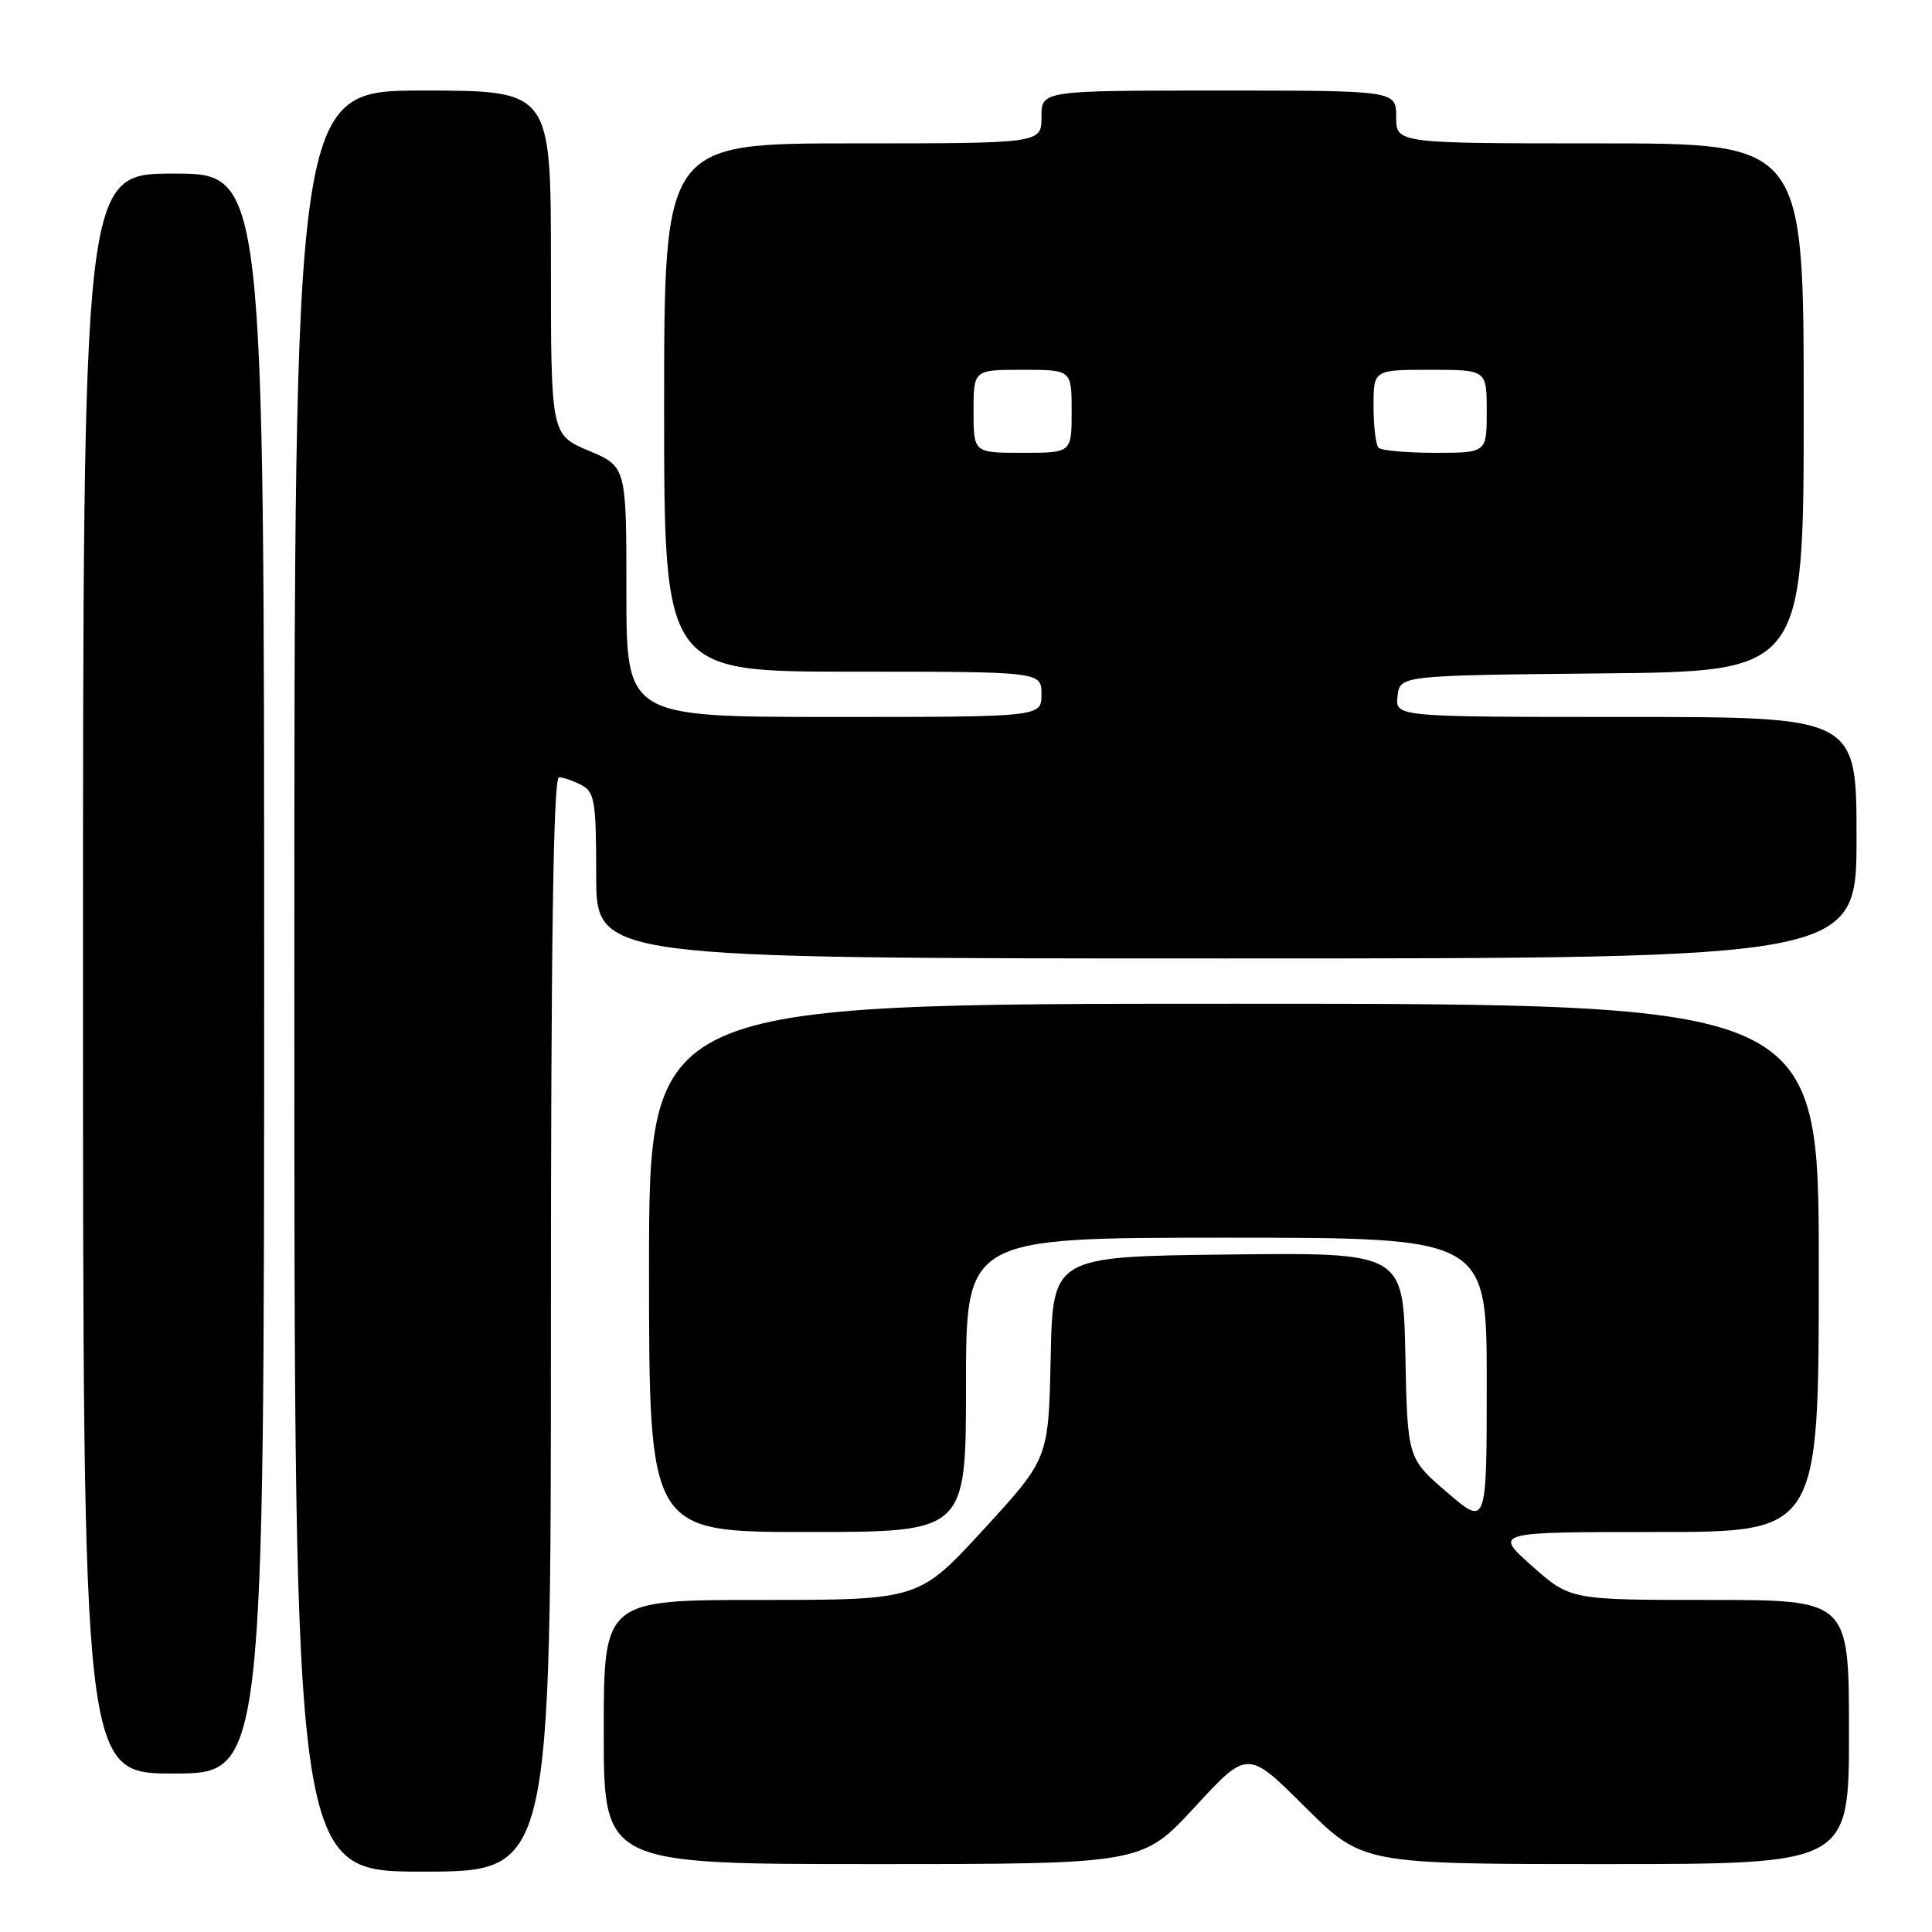 <?xml version="1.0" encoding="UTF-8" standalone="no"?>
<!DOCTYPE svg PUBLIC "-//W3C//DTD SVG 1.1//EN" "http://www.w3.org/Graphics/SVG/1.1/DTD/svg11.dtd" >
<svg xmlns="http://www.w3.org/2000/svg" xmlns:xlink="http://www.w3.org/1999/xlink" version="1.1" viewBox="0 0 256 256">
 <g >
 <path fill="currentColor"
d=" M 73.00 175.50 C 73.00 124.85 73.32 103.00 74.07 103.00 C 74.65 103.00 76.00 103.47 77.07 104.04 C 78.80 104.96 79.00 106.22 79.00 116.04 C 79.00 127.00 79.00 127.00 162.50 127.00 C 246.00 127.00 246.00 127.00 246.00 111.00 C 246.00 95.00 246.00 95.00 215.43 95.00 C 184.87 95.00 184.87 95.00 185.18 92.25 C 185.50 89.50 185.50 89.50 212.25 89.23 C 239.00 88.97 239.00 88.97 239.00 53.98 C 239.00 19.00 239.00 19.00 212.00 19.00 C 185.00 19.00 185.00 19.00 185.00 15.50 C 185.00 12.00 185.00 12.00 161.50 12.00 C 138.00 12.00 138.00 12.00 138.00 15.50 C 138.00 19.00 138.00 19.00 113.00 19.00 C 88.00 19.00 88.00 19.00 88.00 54.00 C 88.00 89.00 88.00 89.00 113.00 89.00 C 138.00 89.00 138.00 89.00 138.00 92.00 C 138.00 95.00 138.00 95.00 110.50 95.00 C 83.00 95.00 83.00 95.00 83.00 78.41 C 83.00 61.83 83.00 61.83 78.00 59.72 C 73.00 57.60 73.00 57.60 73.00 34.80 C 73.00 12.00 73.00 12.00 56.00 12.00 C 39.00 12.00 39.00 12.00 39.00 130.00 C 39.00 248.00 39.00 248.00 56.00 248.00 C 73.00 248.00 73.00 248.00 73.00 175.50 Z  M 158.33 239.43 C 165.31 231.85 165.31 231.85 172.92 239.43 C 180.54 247.00 180.54 247.00 212.77 247.00 C 245.00 247.00 245.00 247.00 245.00 229.50 C 245.00 212.00 245.00 212.00 226.53 212.00 C 208.07 212.00 208.07 212.00 203.00 207.50 C 197.93 203.00 197.93 203.00 219.47 203.00 C 241.00 203.00 241.00 203.00 241.00 168.00 C 241.00 133.00 241.00 133.00 163.50 133.00 C 86.00 133.00 86.00 133.00 86.00 168.00 C 86.00 203.00 86.00 203.00 107.00 203.00 C 128.00 203.00 128.00 203.00 128.00 183.50 C 128.00 164.00 128.00 164.00 162.50 164.00 C 197.00 164.00 197.00 164.00 197.00 183.13 C 197.00 202.26 197.00 202.26 191.75 197.75 C 186.50 193.24 186.50 193.24 186.22 179.60 C 185.94 165.96 185.94 165.96 162.72 166.23 C 139.50 166.50 139.50 166.50 139.22 179.89 C 138.94 193.28 138.94 193.28 130.35 202.64 C 121.75 212.00 121.75 212.00 100.88 212.00 C 80.00 212.00 80.00 212.00 80.00 229.50 C 80.00 247.00 80.00 247.00 115.67 247.00 C 151.35 247.00 151.35 247.00 158.33 239.43 Z  M 35.00 129.00 C 35.00 23.00 35.00 23.00 23.00 23.00 C 11.00 23.00 11.00 23.00 11.00 129.00 C 11.00 235.00 11.00 235.00 23.00 235.00 C 35.00 235.00 35.00 235.00 35.00 129.00 Z  M 129.00 54.50 C 129.00 49.00 129.00 49.00 135.50 49.00 C 142.00 49.00 142.00 49.00 142.00 54.50 C 142.00 60.00 142.00 60.00 135.50 60.00 C 129.00 60.00 129.00 60.00 129.00 54.50 Z  M 182.67 59.33 C 182.30 58.97 182.00 56.49 182.00 53.83 C 182.00 49.00 182.00 49.00 189.50 49.00 C 197.00 49.00 197.00 49.00 197.00 54.50 C 197.00 60.00 197.00 60.00 190.17 60.00 C 186.41 60.00 183.03 59.70 182.67 59.33 Z "/>
</g>
</svg>